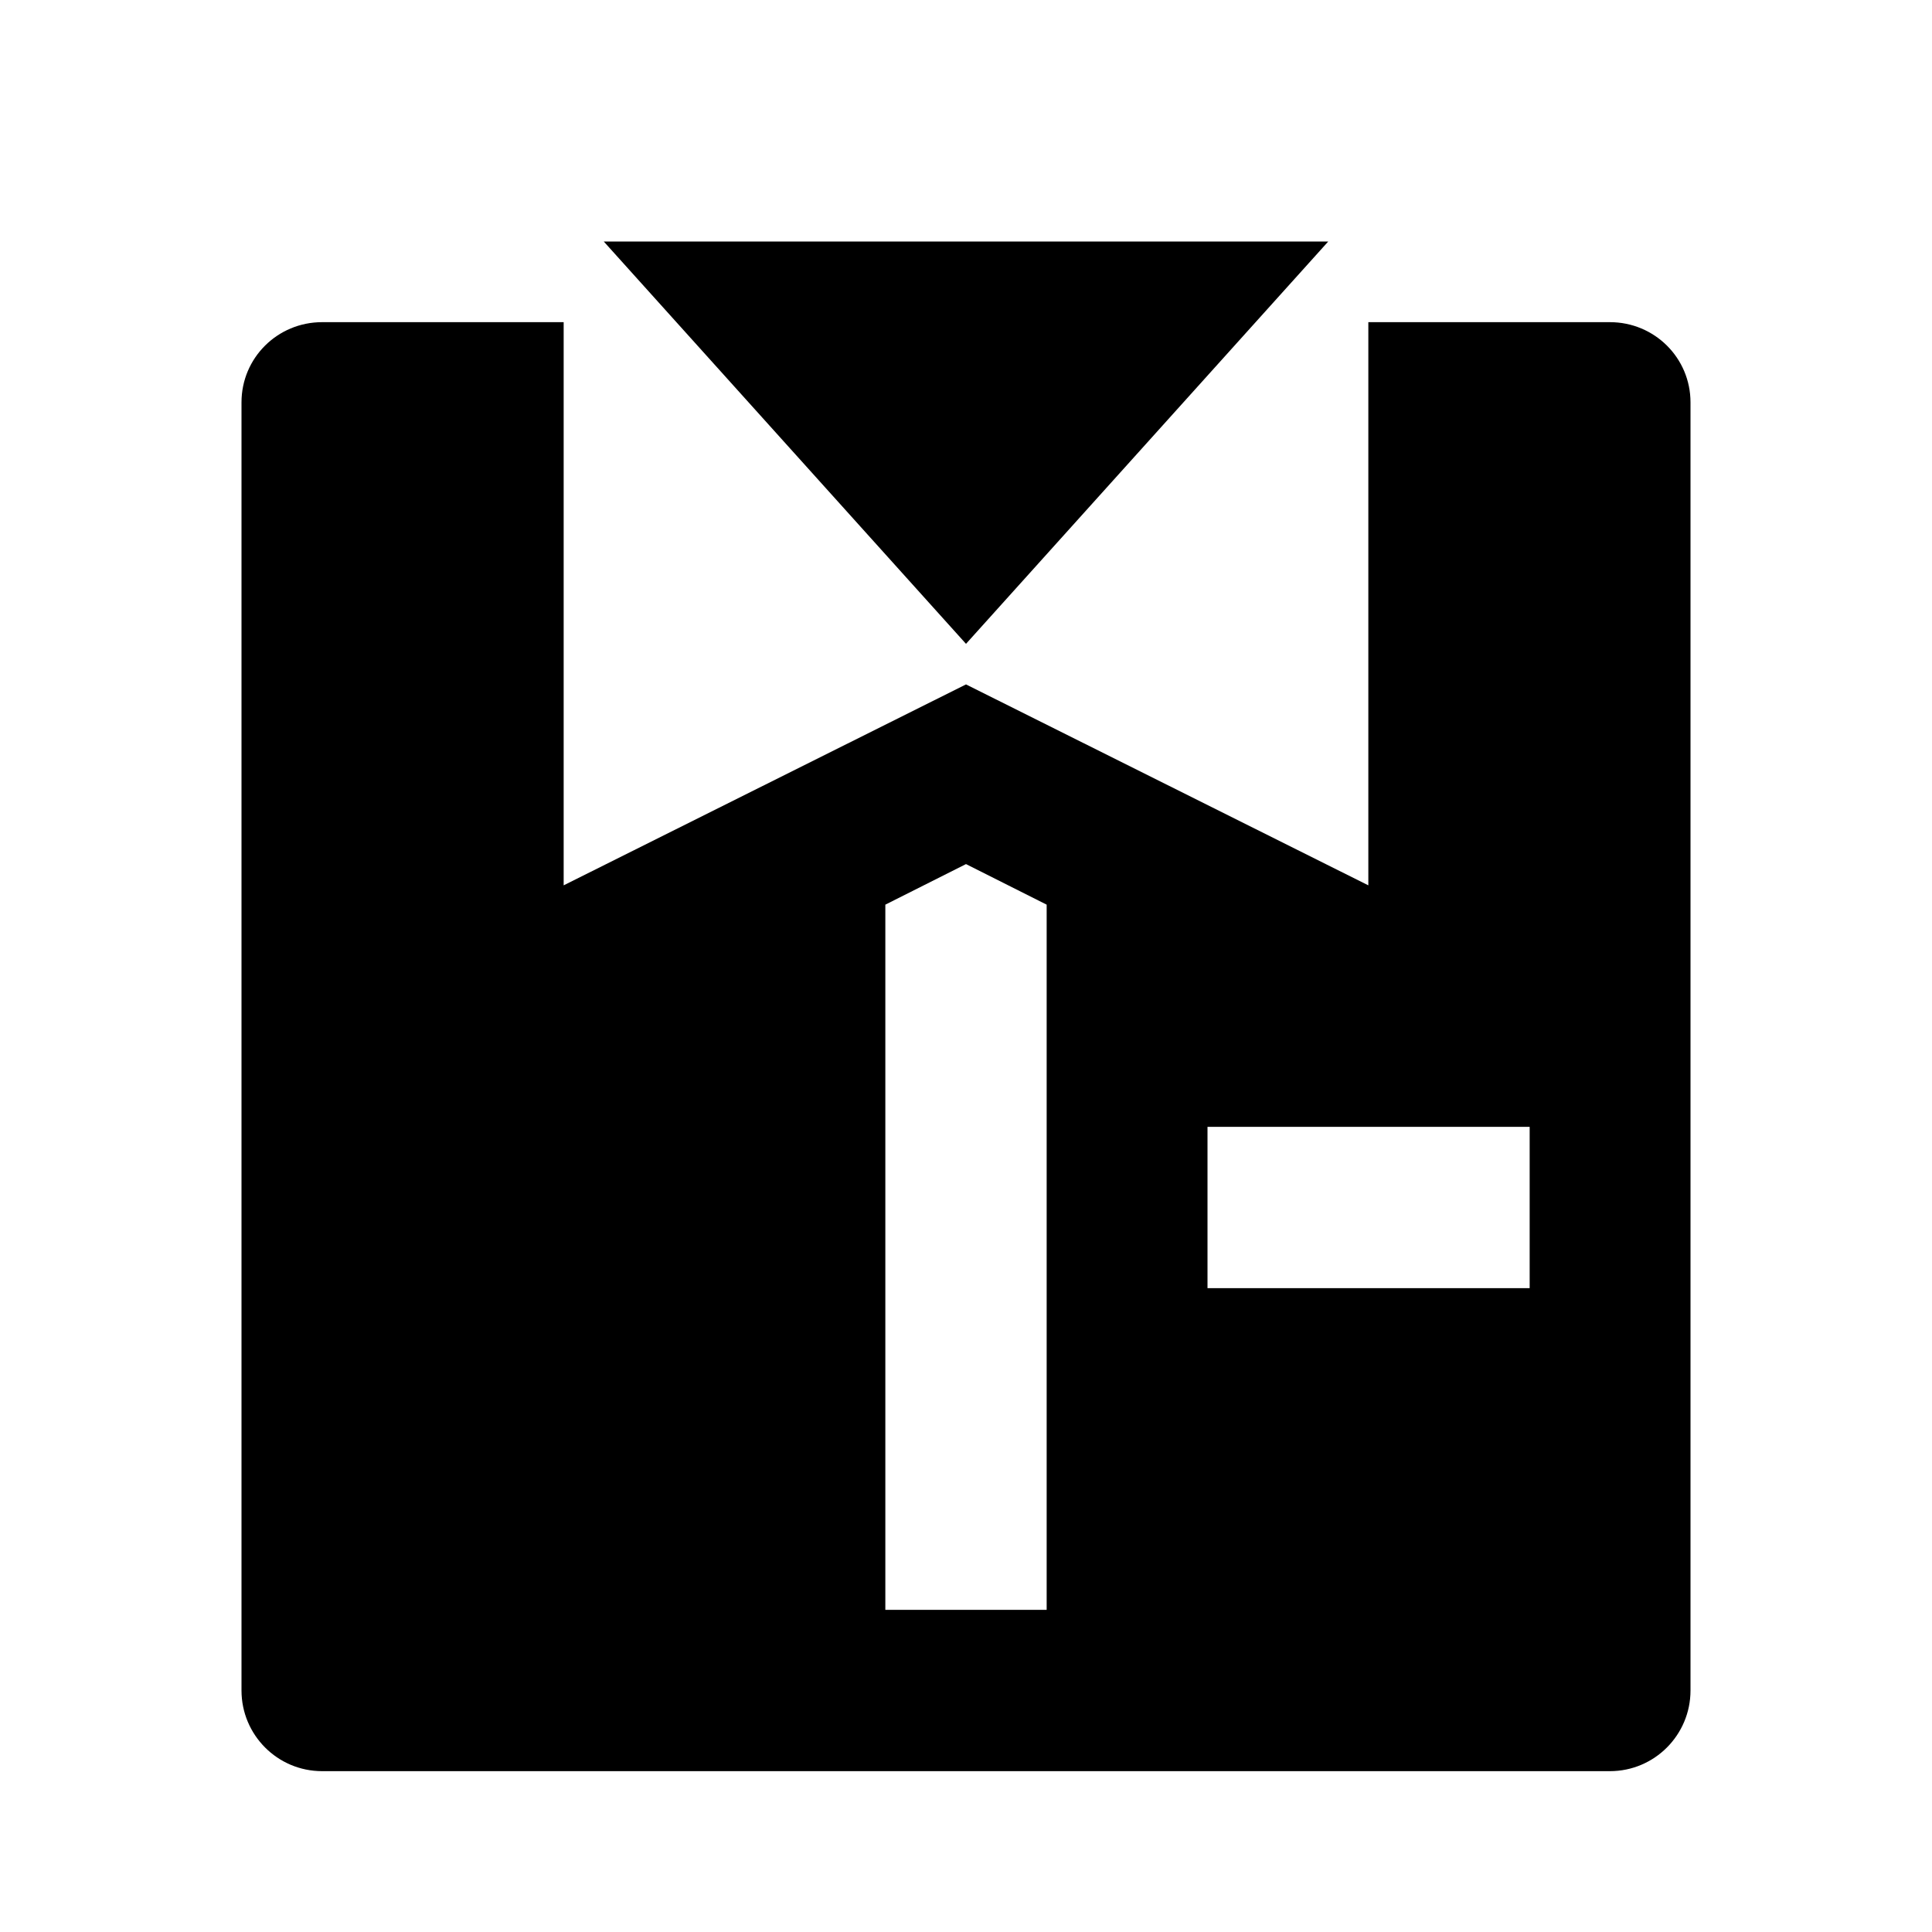 <?xml version="1.0" encoding="UTF-8"?>
<svg xmlns="http://www.w3.org/2000/svg" xmlns:xlink="http://www.w3.org/1999/xlink" width="16" height="16" viewBox="0 0 16 16" version="1.1">
<g id="surface1">
<path style=" stroke:none;fill-rule:nonzero;fill:rgb(0%,0%,0%);fill-opacity:1;" d="M 4.668 2.668 L 4.668 7.332 L 8 5.668 L 11.332 7.332 L 11.332 2.668 L 13.332 2.668 C 13.703 2.668 14 2.965 14 3.332 L 14 14 C 14 14.367 13.703 14.668 13.332 14.668 L 2.668 14.668 C 2.297 14.668 2 14.367 2 14 L 2 3.332 C 2 2.965 2.297 2.668 2.668 2.668 Z M 8 5.332 L 5 2 L 11 2 Z M 8.668 7.492 L 8 7.156 L 7.332 7.492 L 7.332 13.332 L 8.668 13.332 Z M 10 9.332 L 10 10.668 L 12.668 10.668 L 12.668 9.332 Z M 10 9.332 "/>
</g>
</svg>
